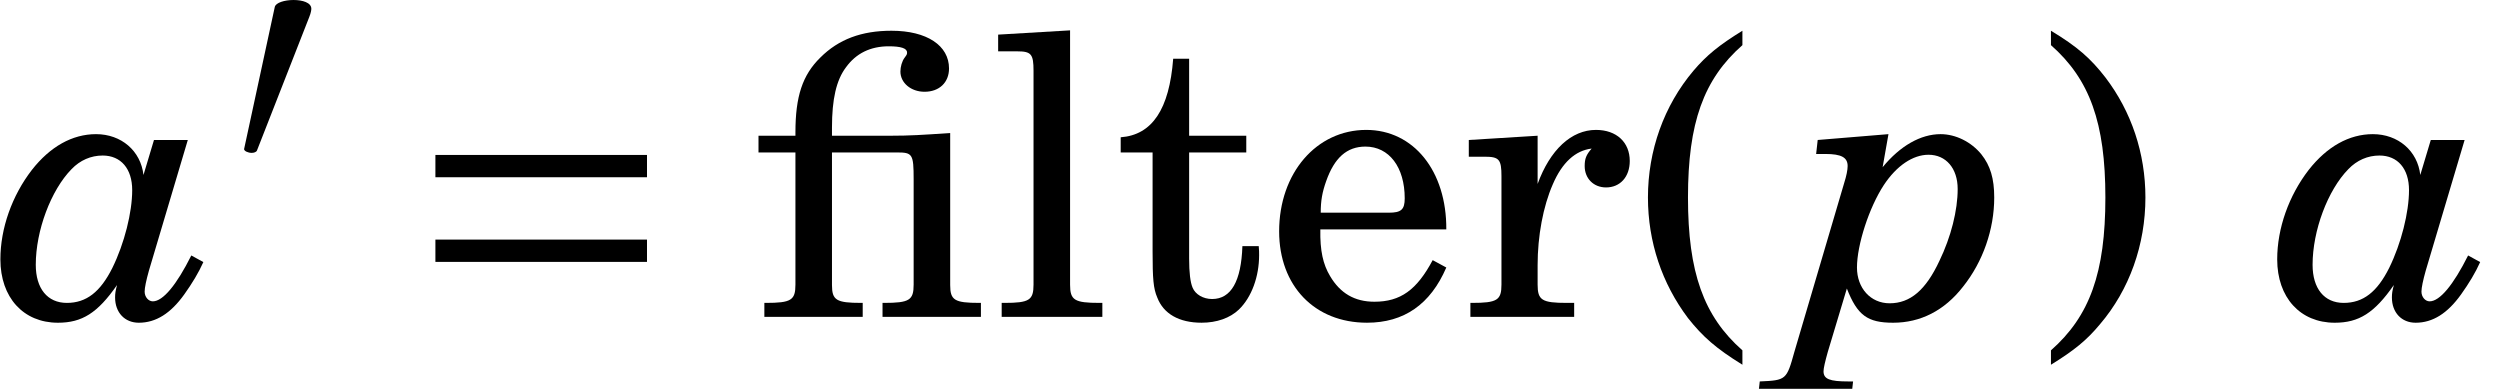 <?xml version='1.0' encoding='UTF-8'?>
<!-- This file was generated by dvisvgm 3.4.3 -->
<svg version='1.1' xmlns='http://www.w3.org/2000/svg' xmlns:xlink='http://www.w3.org/1999/xlink' width='77.154pt' height='12pt' viewBox='56.672 55.973 77.154 12'>
<defs>
<use id='g14-2' xlink:href='#g3-2' transform='scale(1.33)'/>
<use id='g14-40' xlink:href='#g3-40' transform='scale(1.33)'/>
<use id='g14-41' xlink:href='#g3-41' transform='scale(1.33)'/>
<use id='g14-101' xlink:href='#g3-101' transform='scale(1.33)'/>
<use id='g14-108' xlink:href='#g3-108' transform='scale(1.33)'/>
<use id='g14-114' xlink:href='#g3-114' transform='scale(1.33)'/>
<use id='g14-116' xlink:href='#g3-116' transform='scale(1.33)'/>
<path id='g3-2' d='M1.001-4.204H.144V-3.816H1.001V-1.11V-.749C1.001-.388 .902-.325 .316-.325H.28V0H2.562V-.325H2.526C1.949-.325 1.849-.388 1.849-.74V-1.11V-3.816H3.356C3.717-3.816 3.744-3.78 3.744-3.194V-1.11V-.749C3.744-.388 3.645-.325 3.058-.325H3.022V0H5.305V-.325H5.269C4.691-.325 4.592-.388 4.592-.74V-1.11V-4.267C3.943-4.222 3.645-4.204 3.212-4.204H1.849V-4.394C1.849-5.052 1.949-5.494 2.174-5.792C2.409-6.117 2.743-6.279 3.167-6.279C3.446-6.279 3.591-6.234 3.591-6.135C3.591-6.099 3.591-6.09 3.537-6.018C3.473-5.936 3.437-5.801 3.437-5.693C3.437-5.431 3.681-5.224 3.997-5.224C4.339-5.224 4.565-5.44 4.565-5.765C4.565-6.297 4.051-6.64 3.23-6.64C2.535-6.64 2.003-6.442 1.579-6.018C1.164-5.612 1.001-5.115 1.001-4.285V-4.204Z'/>
<path id='g3-40' d='M2.517-6.64C1.976-6.306 1.687-6.072 1.38-5.711C.695-4.899 .325-3.861 .325-2.77C.325-1.741 .65-.776 1.254 .027C1.597 .46 1.904 .731 2.517 1.11V.776C1.615-.018 1.254-1.038 1.254-2.77S1.615-5.512 2.517-6.306V-6.64Z'/>
<path id='g3-41' d='M.487 1.11C1.028 .776 1.317 .541 1.624 .171C2.31-.632 2.679-1.678 2.679-2.77C2.679-3.798 2.355-4.763 1.75-5.557C1.407-5.999 1.101-6.27 .487-6.64V-6.306C1.389-5.512 1.75-4.502 1.75-2.77C1.75-1.028 1.389-.018 .487 .776V1.11Z'/>
<path id='g3-101' d='M4.195-2.03C4.204-3.383 3.437-4.339 2.337-4.339C1.182-4.339 .316-3.338 .316-1.985C.316-.722 1.137 .135 2.355 .135C3.212 .135 3.825-.289 4.195-1.146L3.879-1.317C3.509-.623 3.131-.352 2.526-.352C2.066-.352 1.732-.55 1.498-.947C1.335-1.218 1.263-1.534 1.272-2.03H4.195ZM1.281-2.418C1.281-2.698 1.317-2.896 1.407-3.149C1.597-3.69 1.886-3.952 2.319-3.952C2.869-3.952 3.23-3.473 3.23-2.752C3.23-2.49 3.149-2.418 2.86-2.418H1.281Z'/>
<path id='g3-108' d='M1.84-6.649L.171-6.55V-6.162H.613C.938-6.162 .992-6.099 .992-5.711V-1.11V-.749C.992-.388 .893-.325 .316-.325H.253V0H2.589V-.325H2.526C1.94-.325 1.84-.388 1.84-.749V-1.11V-6.649Z'/>
<path id='g3-114' d='M1.786-4.204L.189-4.105V-3.717H.559C.893-3.717 .947-3.654 .947-3.266V-1.11V-.749C.947-.388 .848-.325 .262-.325H.226V0H2.634V-.325H2.463C1.886-.325 1.786-.388 1.786-.749V-1.11V-1.2C1.786-1.877 1.913-2.562 2.138-3.076C2.355-3.582 2.661-3.861 3.04-3.906C2.914-3.762 2.878-3.672 2.878-3.5C2.878-3.212 3.085-3.004 3.374-3.004C3.699-3.004 3.924-3.248 3.924-3.618C3.924-4.051 3.618-4.339 3.14-4.339C2.571-4.339 2.075-3.879 1.786-3.085V-4.204Z'/>
<path id='g3-116' d='M1.75-4.204V-5.99H1.38C1.29-4.818 .893-4.222 .162-4.168V-3.816H.902V-1.516C.902-.884 .92-.659 1.01-.451C1.155-.072 1.516 .135 2.039 .135C2.391 .135 2.698 .027 2.905-.171C3.203-.46 3.374-.938 3.374-1.434C3.374-1.489 3.374-1.552 3.365-1.642H2.986C2.959-.83 2.725-.415 2.283-.415C2.075-.415 1.895-.523 1.831-.677C1.777-.803 1.75-1.028 1.75-1.353V-3.816H3.076V-4.204H1.75Z'/>
<path id='g1-48' d='M2.499-4.556C2.553-4.691 2.562-4.773 2.562-4.809C2.562-4.998 2.292-5.079 2.012-5.079C1.741-5.079 1.462-4.998 1.434-4.863L.487-.478C.487-.415 .613-.361 .722-.361C.794-.361 .866-.388 .884-.433L2.499-4.556Z'/>
<path id='g1-198' d='M5.729-1.29V-1.813H.767V-1.29H5.729ZM5.729-3.275V-3.798H.767V-3.275H5.729Z'/>
<use id='g5-198' xlink:href='#g1-198' transform='scale(1.316)'/>
<path id='g12-97' d='M4.752-5.46L4.428-4.38C4.344-5.124 3.744-5.64 2.964-5.64C2.232-5.64 1.548-5.256 .984-4.536C.372-3.744 .012-2.736 .012-1.776C.012-.6 .72 .18 1.788 .18C2.532 .18 3.012-.12 3.612-.984C3.564-.804 3.552-.72 3.552-.6C3.552-.132 3.852 .18 4.284 .18C4.812 .18 5.268-.108 5.688-.696C5.928-1.032 6.132-1.368 6.276-1.692L5.904-1.896C5.448-.984 5.028-.48 4.716-.48C4.584-.48 4.464-.612 4.464-.78C4.464-.9 4.512-1.128 4.596-1.428L5.796-5.46H4.752ZM3.168-4.98C3.732-4.98 4.08-4.572 4.08-3.912C4.08-3.228 3.84-2.268 3.468-1.512C3.096-.768 2.664-.432 2.064-.432S1.104-.876 1.104-1.608C1.104-2.664 1.572-3.912 2.208-4.56C2.472-4.836 2.808-4.98 3.168-4.98Z'/>
<path id='g12-112' d='M2.808-5.64L.624-5.46L.576-5.028H.864C1.356-5.028 1.548-4.92 1.548-4.656C1.548-4.536 1.512-4.356 1.44-4.128L-.096 1.08C-.336 1.944-.348 1.956-1.164 1.992L-1.212 2.424H1.668L1.716 1.992H1.572C.996 1.992 .804 1.92 .804 1.68C.804 1.584 .852 1.38 .936 1.08L1.524-.876C1.848-.048 2.16 .18 2.952 .18C3.792 .18 4.536-.192 5.112-.936C5.724-1.704 6.072-2.7 6.072-3.684C6.072-4.272 5.952-4.668 5.676-5.016C5.364-5.4 4.884-5.64 4.416-5.64C3.804-5.64 3.168-5.28 2.628-4.62L2.808-5.64ZM4.044-5.004C4.584-5.004 4.944-4.584 4.944-3.948C4.944-3.288 4.74-2.472 4.38-1.728C3.96-.828 3.48-.42 2.844-.42C2.256-.42 1.836-.888 1.836-1.524C1.836-2.22 2.208-3.372 2.664-4.068C3.06-4.668 3.564-5.004 4.044-5.004Z'/>
</defs>
<g id='page1'>
<use x='56.672' y='65.753' xlink:href='#g12-97'/>
<use x='63.718' y='61.052' xlink:href='#g1-48'/>
<use x='69.1' y='65.753' xlink:href='#g5-198'/>
<use x='79.889' y='65.753' xlink:href='#g14-2'/>
<use x='87.249' y='65.753' xlink:href='#g14-108'/>
<use x='91.043' y='65.753' xlink:href='#g14-116'/>
<use x='95.728' y='65.753' xlink:href='#g14-101'/>
<use x='101.75' y='65.753' xlink:href='#g14-114'/>
<use x='107.098' y='65.753' xlink:href='#g14-40'/>
<use x='112.145' y='65.753' xlink:href='#g12-112'/>
<use x='119.32' y='65.753' xlink:href='#g14-41'/>
<use x='126.938' y='65.753' xlink:href='#g12-97'/>
</g>
</svg>